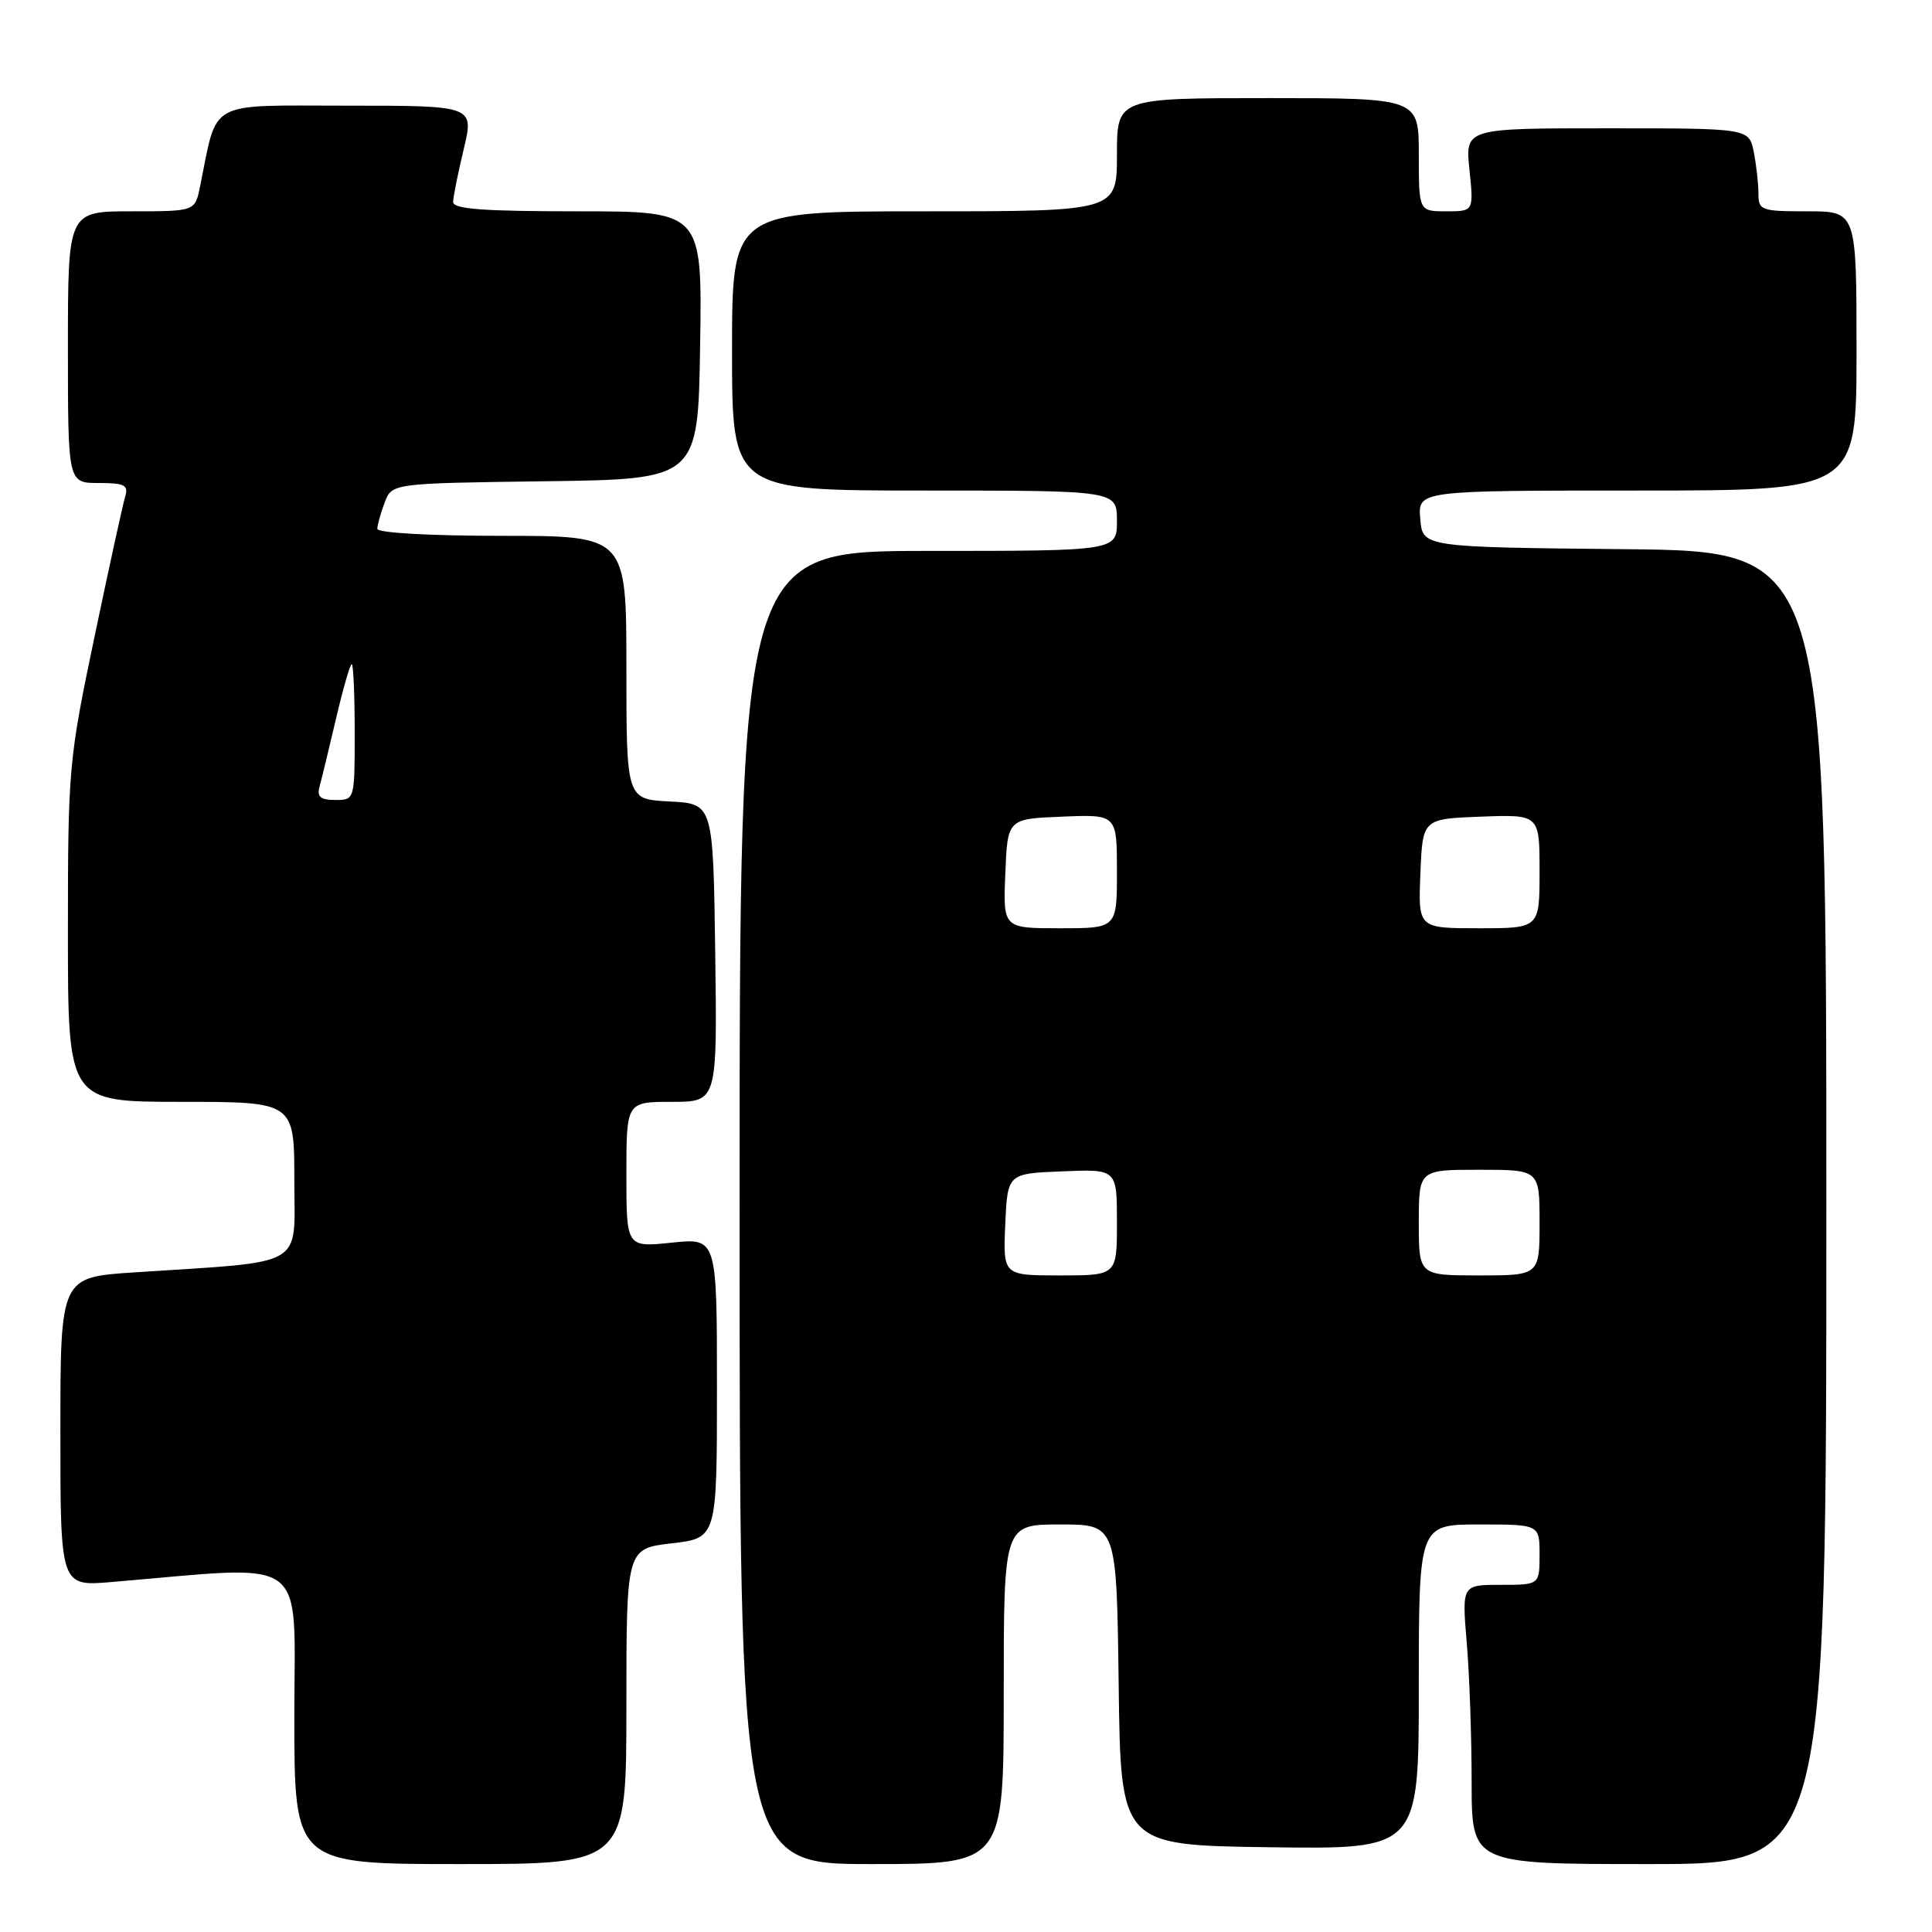 <?xml version="1.0" encoding="UTF-8" standalone="no"?>
<!DOCTYPE svg PUBLIC "-//W3C//DTD SVG 1.1//EN" "http://www.w3.org/Graphics/SVG/1.1/DTD/svg11.dtd" >
<svg xmlns="http://www.w3.org/2000/svg" xmlns:xlink="http://www.w3.org/1999/xlink" version="1.1" viewBox="0 0 256 256">
 <g >
 <path fill="currentColor"
d=" M 83.00 226.10 C 83.00 205.20 83.00 205.20 89.00 204.50 C 95.00 203.80 95.00 203.80 95.00 183.92 C 95.00 164.03 95.00 164.03 89.00 164.66 C 83.00 165.28 83.00 165.28 83.00 155.64 C 83.00 146.00 83.00 146.00 89.02 146.00 C 95.04 146.00 95.04 146.00 94.77 126.25 C 94.50 106.50 94.50 106.50 88.75 106.20 C 83.00 105.90 83.00 105.90 83.00 88.45 C 83.00 71.00 83.00 71.00 66.50 71.00 C 56.93 71.00 50.00 70.61 50.00 70.07 C 50.00 69.55 50.44 67.99 50.97 66.59 C 51.93 64.04 51.93 64.04 72.22 63.77 C 92.50 63.50 92.50 63.50 92.77 45.75 C 93.05 28.00 93.05 28.00 76.52 28.00 C 63.95 28.00 60.01 27.70 60.04 26.75 C 60.06 26.06 60.69 22.91 61.45 19.75 C 62.82 14.00 62.82 14.00 45.95 14.00 C 27.22 14.00 28.88 13.09 26.50 24.75 C 25.84 28.00 25.84 28.00 17.42 28.00 C 9.00 28.00 9.00 28.00 9.00 46.00 C 9.00 64.00 9.00 64.00 13.07 64.00 C 16.48 64.00 17.05 64.28 16.60 65.75 C 16.30 66.71 14.47 75.08 12.53 84.34 C 9.10 100.72 9.00 101.79 9.00 123.59 C 9.00 146.00 9.00 146.00 24.00 146.00 C 39.00 146.00 39.00 146.00 39.00 156.40 C 39.00 168.15 40.87 167.08 17.75 168.60 C 8.00 169.24 8.00 169.24 8.00 189.72 C 8.00 210.20 8.00 210.20 14.75 209.63 C 41.34 207.39 39.00 205.67 39.00 227.41 C 39.00 247.00 39.00 247.00 61.00 247.00 C 83.00 247.00 83.00 247.00 83.00 226.10 Z  M 133.00 224.50 C 133.00 202.00 133.00 202.00 140.48 202.00 C 147.96 202.00 147.96 202.00 148.23 223.25 C 148.50 244.50 148.50 244.50 168.25 244.77 C 188.00 245.04 188.00 245.04 188.00 223.52 C 188.00 202.00 188.00 202.00 196.00 202.00 C 204.00 202.00 204.00 202.00 204.00 206.00 C 204.00 210.00 204.00 210.00 198.85 210.00 C 193.71 210.00 193.71 210.00 194.35 217.65 C 194.71 221.86 195.00 230.18 195.00 236.15 C 195.00 247.00 195.00 247.00 218.50 247.00 C 242.00 247.00 242.00 247.00 242.00 160.02 C 242.00 73.03 242.00 73.03 215.25 72.77 C 188.50 72.50 188.50 72.50 188.19 68.75 C 187.88 65.00 187.88 65.00 216.94 65.00 C 246.00 65.00 246.00 65.00 246.00 46.50 C 246.00 28.00 246.00 28.00 239.50 28.00 C 233.32 28.00 233.00 27.88 233.00 25.62 C 233.00 24.32 232.72 21.84 232.38 20.12 C 231.75 17.00 231.75 17.00 212.95 17.00 C 194.14 17.00 194.14 17.00 194.71 22.50 C 195.28 28.00 195.28 28.00 191.64 28.00 C 188.00 28.00 188.00 28.00 188.00 20.50 C 188.00 13.00 188.00 13.00 168.00 13.00 C 148.00 13.00 148.00 13.00 148.00 20.50 C 148.00 28.00 148.00 28.00 122.50 28.00 C 97.00 28.00 97.00 28.00 97.00 46.50 C 97.00 65.00 97.00 65.00 122.50 65.00 C 148.00 65.00 148.00 65.00 148.00 69.00 C 148.00 73.00 148.00 73.00 123.00 73.00 C 98.00 73.00 98.00 73.00 98.00 160.00 C 98.00 247.00 98.00 247.00 115.50 247.00 C 133.00 247.00 133.00 247.00 133.00 224.50 Z  M 42.34 104.25 C 42.60 103.29 43.58 99.24 44.52 95.25 C 45.45 91.26 46.39 88.00 46.61 88.00 C 46.82 88.00 47.00 92.05 47.00 97.00 C 47.00 106.00 47.00 106.00 44.43 106.00 C 42.47 106.00 41.98 105.59 42.34 104.25 Z  M 133.20 162.25 C 133.50 155.50 133.50 155.50 140.75 155.21 C 148.00 154.91 148.00 154.91 148.00 161.96 C 148.00 169.00 148.00 169.00 140.45 169.00 C 132.91 169.00 132.91 169.00 133.20 162.25 Z  M 188.00 162.00 C 188.00 155.00 188.00 155.00 196.00 155.00 C 204.00 155.00 204.00 155.00 204.00 162.00 C 204.00 169.00 204.00 169.00 196.00 169.00 C 188.00 169.00 188.00 169.00 188.00 162.00 Z  M 133.21 115.75 C 133.50 108.50 133.50 108.50 140.75 108.21 C 148.00 107.91 148.00 107.91 148.00 115.46 C 148.00 123.00 148.00 123.00 140.46 123.00 C 132.91 123.00 132.91 123.00 133.21 115.75 Z  M 188.21 115.75 C 188.50 108.50 188.50 108.50 196.25 108.21 C 204.00 107.92 204.00 107.92 204.00 115.46 C 204.00 123.00 204.00 123.00 195.96 123.00 C 187.91 123.00 187.91 123.00 188.21 115.75 Z "/>
</g>
</svg>